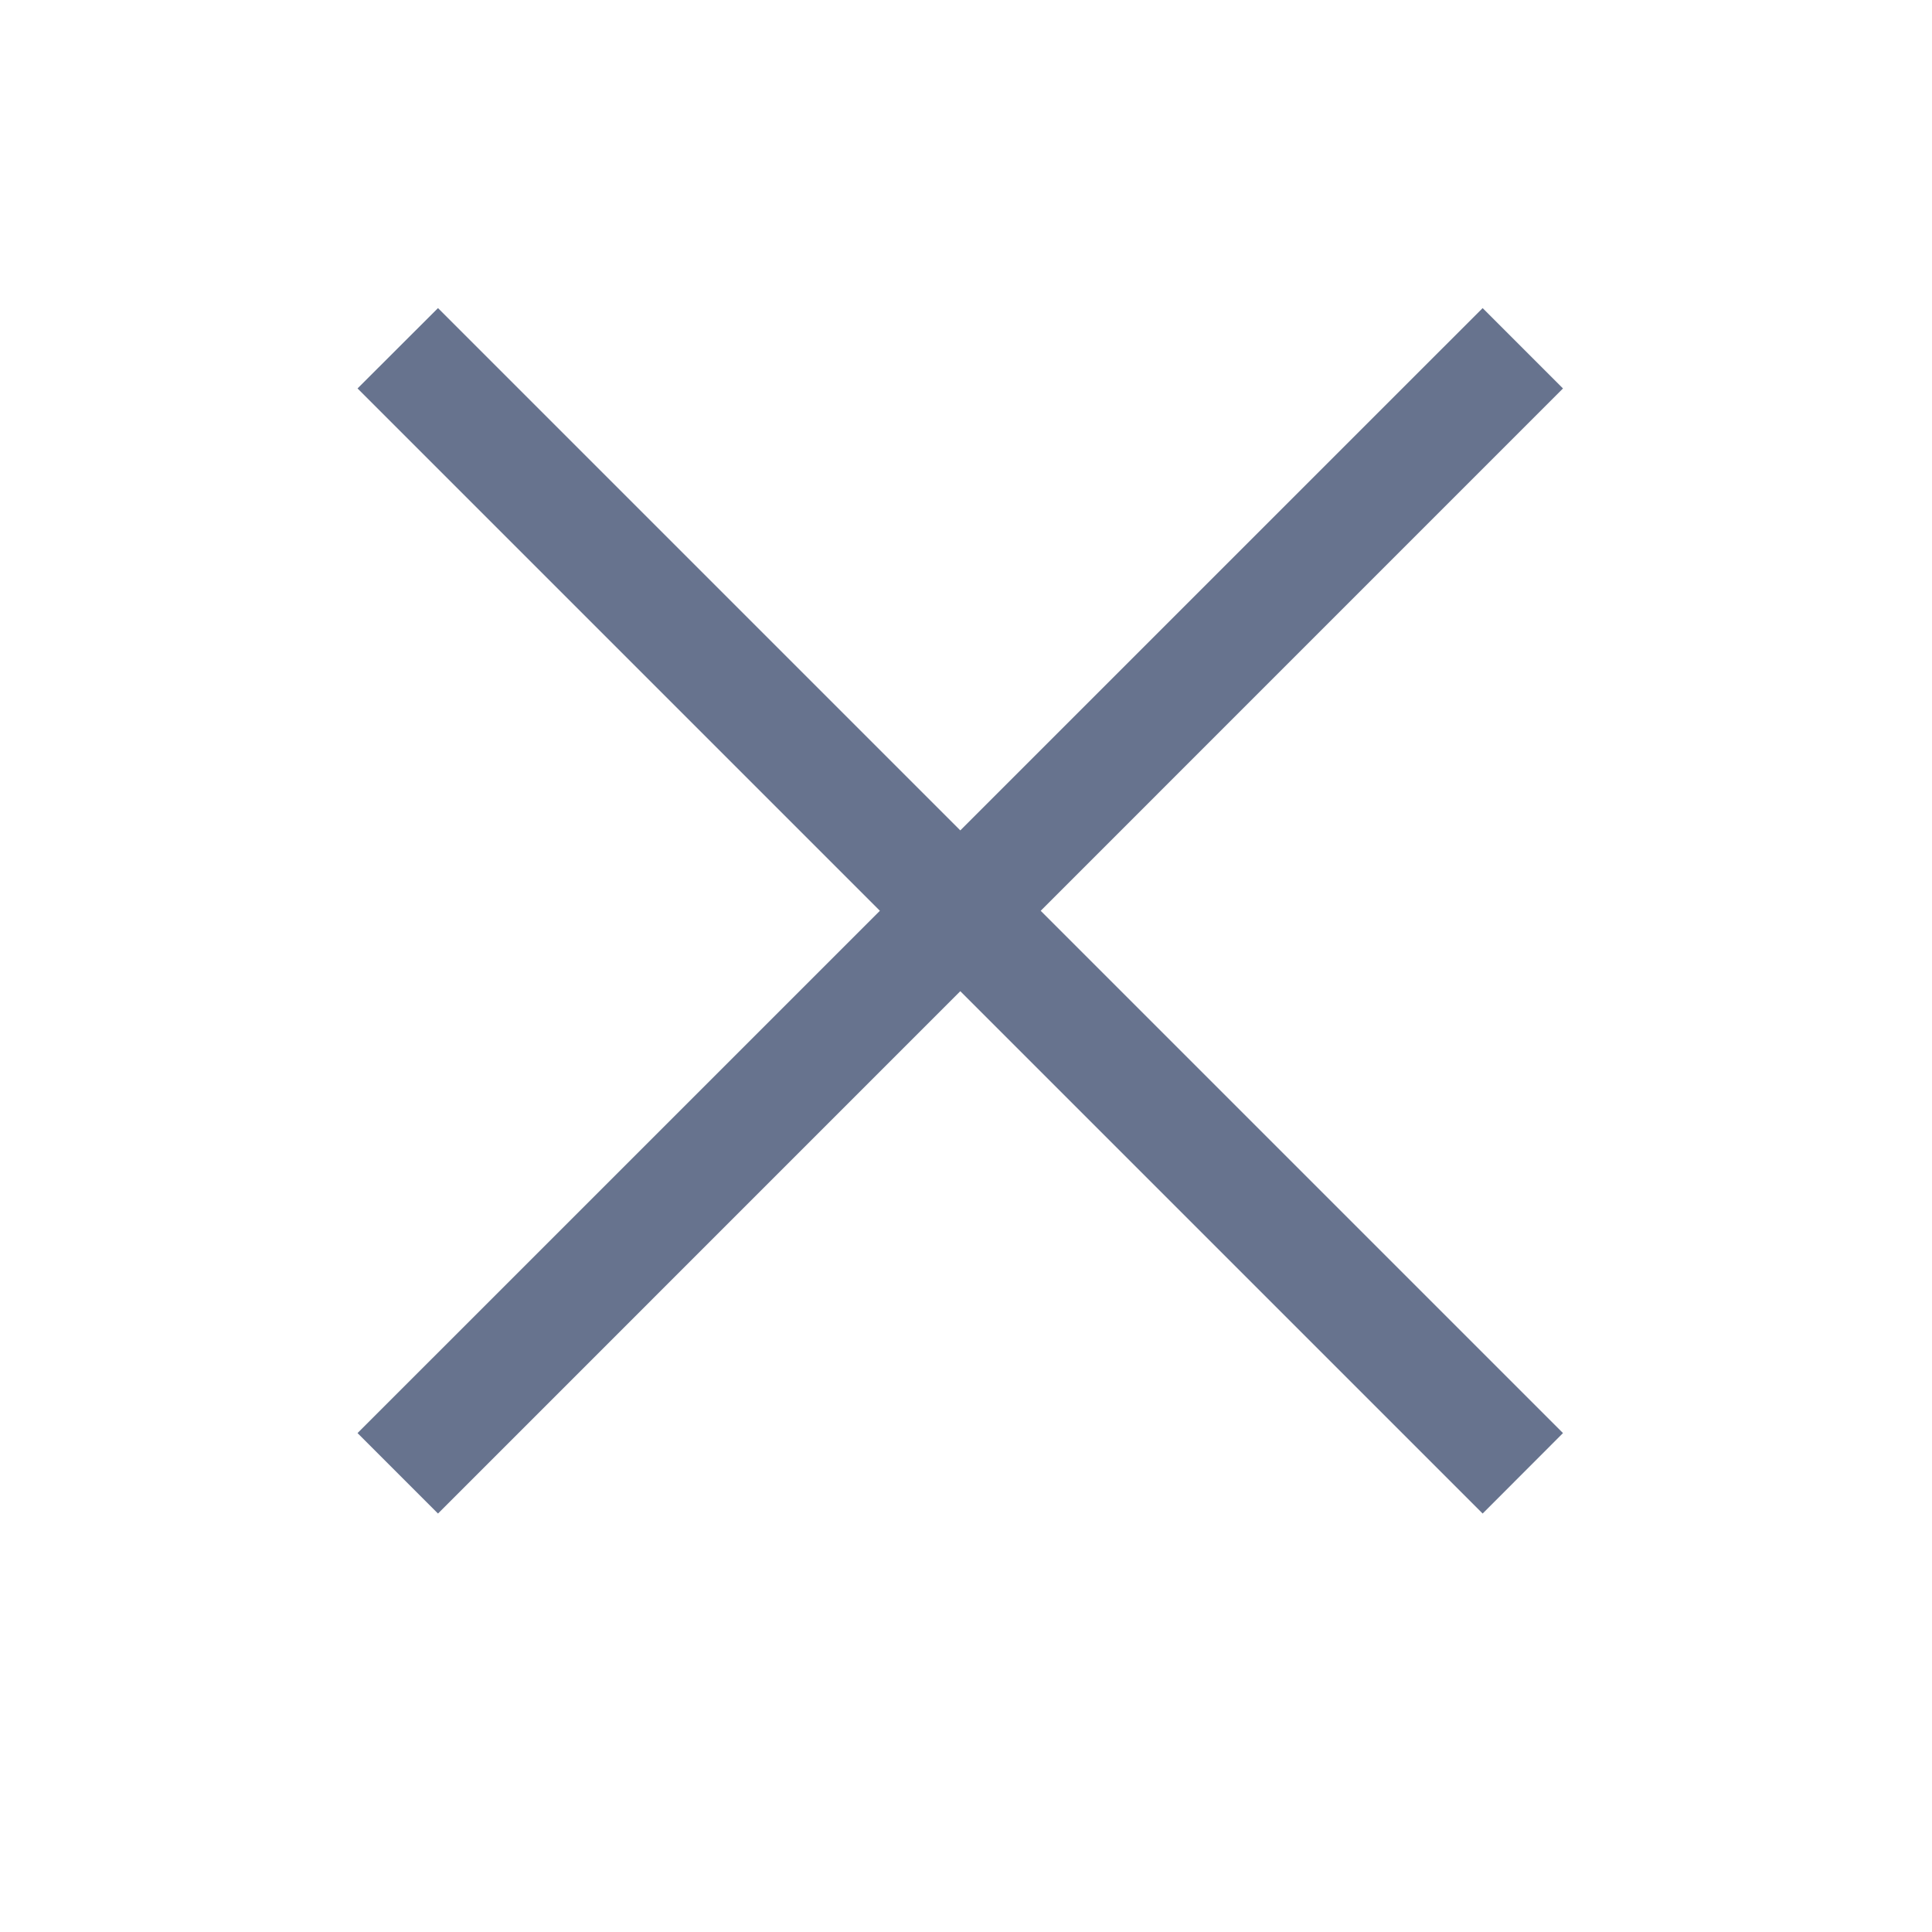 <svg width='17' height='17' viewBox='0 0 17 17' fill='none' xmlns='http://www.w3.org/2000/svg'><path d='M13.046 2.711L13.753 3.418L3.854 13.318L3.146 12.61L13.046 2.711Z' fill='#67738E'/><path d='M3.854 2.711L13.753 12.61L13.046 13.318L3.146 3.418L3.854 2.711Z' fill='#67738E'/></svg>
